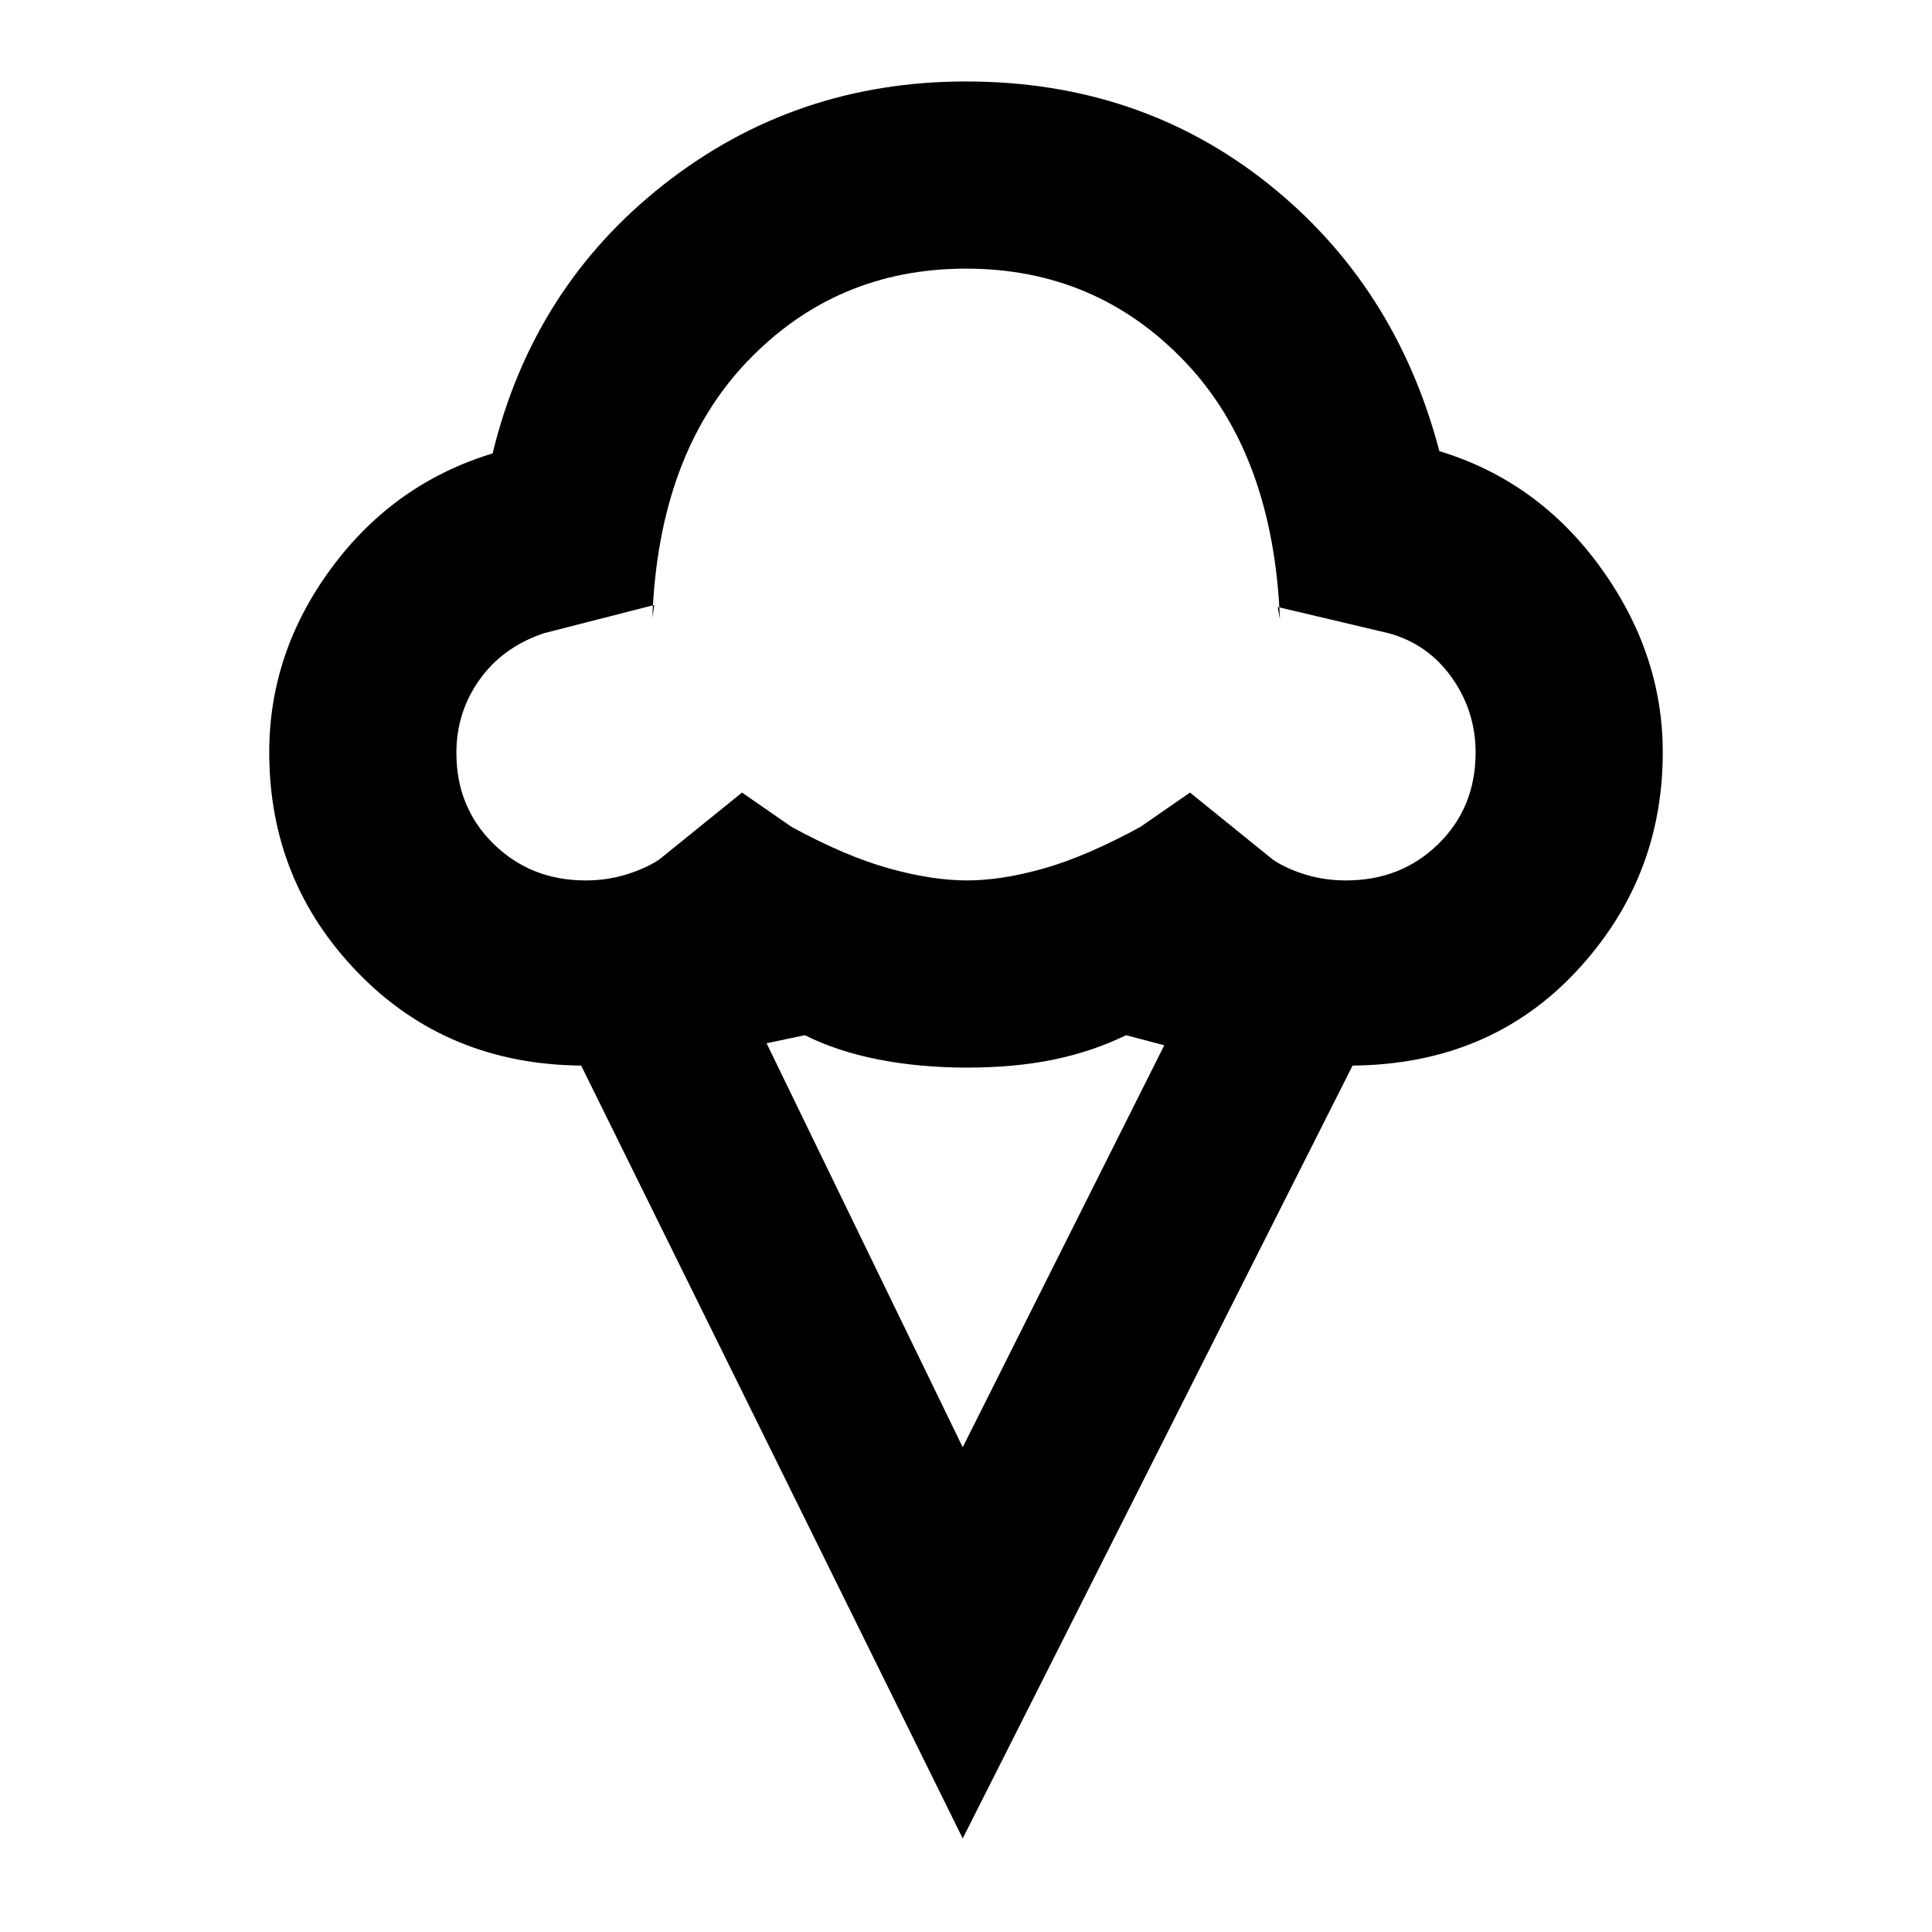 <svg xmlns="http://www.w3.org/2000/svg" height="20" viewBox="0 -960 960 960" width="20"><path d="M478.37-46.48 288.78-430.52q-66.72-.63-110.86-46.1t-44.14-109.55q0-49.79 31.02-91.72 31.03-41.94 79.98-56.81 20.02-82.54 85.12-133.68Q395-919.52 480-919.52q86.13 0 149.82 50.57 63.68 50.58 85.4 133.12 48.95 14.87 79.98 57.65 31.02 42.79 31.02 92.01 0 62.95-43.11 108.99-43.11 46.03-111.02 46.66L478.37-46.48ZM291-522.52q10.74 0 20.32-2.99t16.16-7.32l41.22-33.35 24.69 17.09q26.74 14.57 48.27 20.57 21.54 6 38.84 6 17.3 0 38.34-6 21.03-6 47.77-20.57l24.69-17.09 41.22 33.35q6.74 4.53 16.22 7.42 9.47 2.89 20.1 2.89 27.39 0 45.89-18.14 18.49-18.13 18.49-45.44 0-20.55-11.87-37.27-11.87-16.72-31.48-22.02l-55-13 1.13 6.22q-3.24-82.11-47.32-128.23-44.07-46.12-108.68-46.12-64.61 0-108.68 46.12-44.08 46.12-47.18 127.38l.99-6.37-54.75 14q-20.49 6.87-32.04 23.04-11.56 16.16-11.56 36.49 0 27.07 18.49 45.2 18.5 18.14 45.73 18.14Zm187.37 281.65 100.15-199.74-19-5q-16.48 8.05-35.76 12.07-19.28 4.02-43.26 4.02-23.51 0-44-4.02-20.48-4.02-36.59-12.07l-19 4 97.46 200.74ZM480-660.52Z"/></svg>